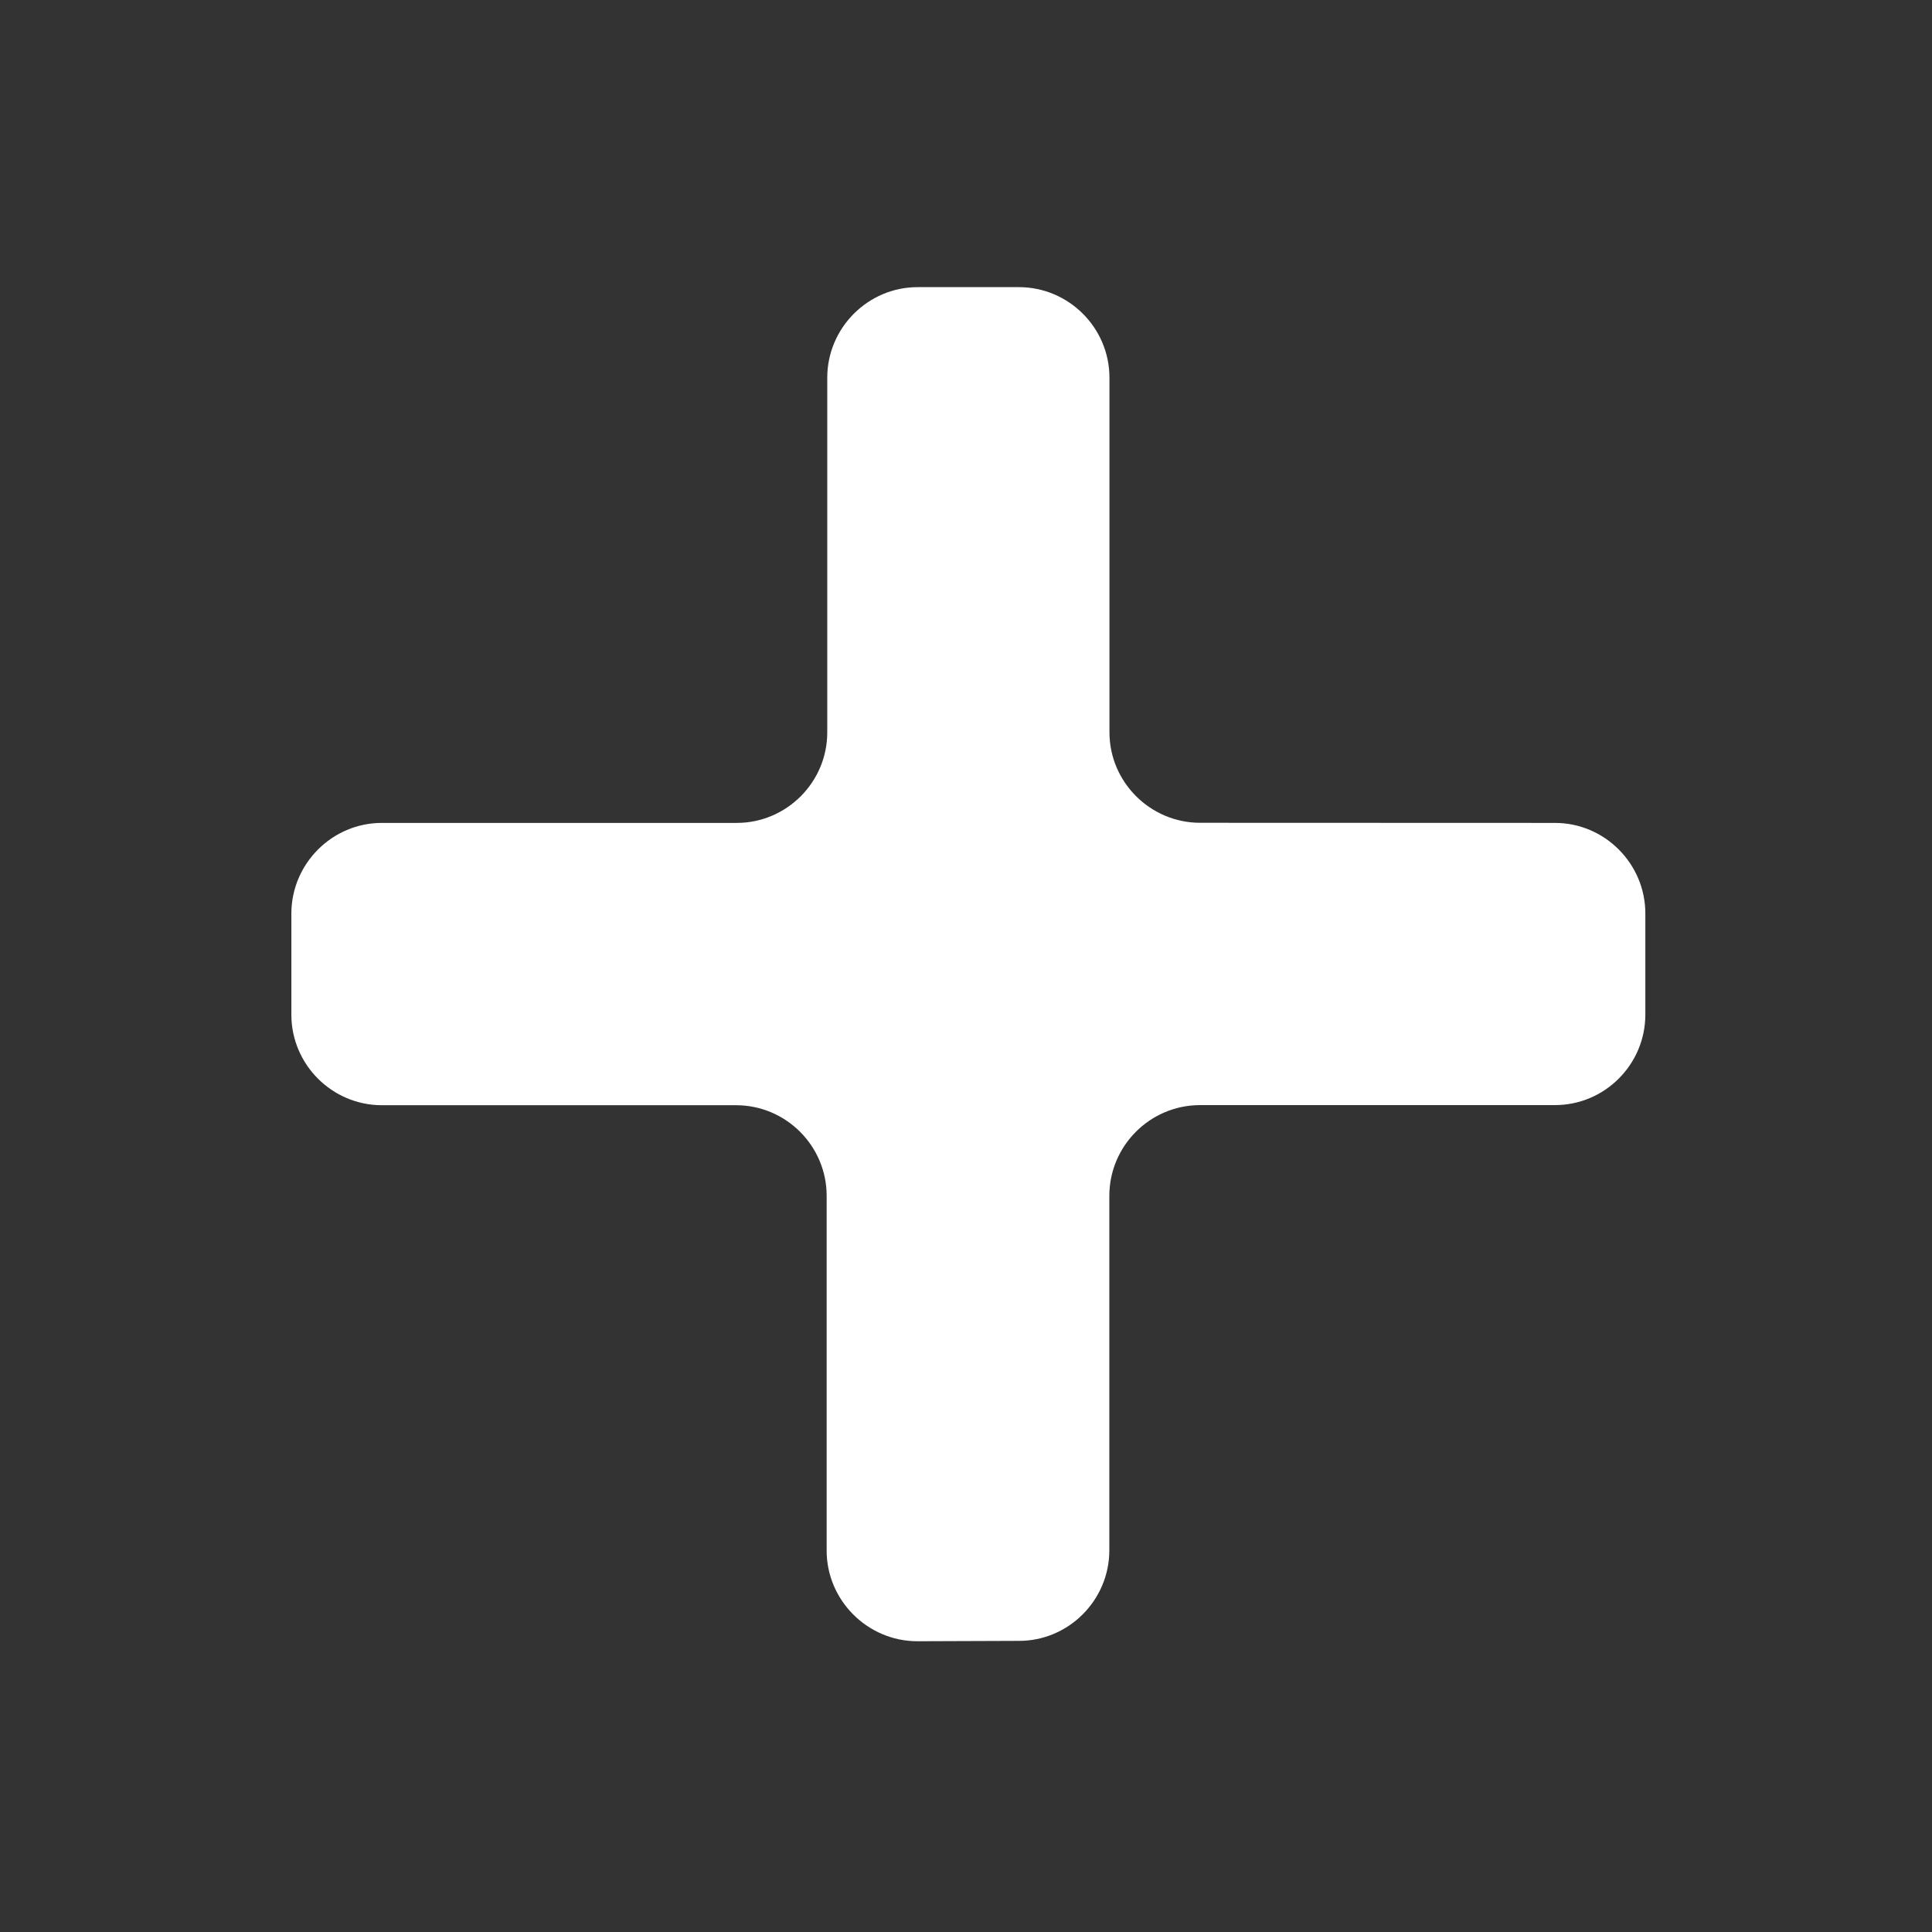 <?xml version="1.0" encoding="utf-8"?>
<!-- Generator: Adobe Illustrator 16.0.0, SVG Export Plug-In . SVG Version: 6.00 Build 0)  -->
<!DOCTYPE svg PUBLIC "-//W3C//DTD SVG 1.1//EN" "http://www.w3.org/Graphics/SVG/1.1/DTD/svg11.dtd">
<svg version="1.1" id="Layer_1" xmlns="http://www.w3.org/2000/svg" xmlns:xlink="http://www.w3.org/1999/xlink" x="0px" y="0px"
	 width="16px" height="16px" viewBox="0 0 16 16" enable-background="new 0 0 16 16" xml:space="preserve">
<rect x="0" y="0" width="16" height="16" fill="#333333" stroke="none"/>
<path fill="#FFFFFF" d="M9.187,9.904v2.935c0,0.413-0.338,0.752-0.751,0.75l-0.839,0.003c-0.413,0-0.752-0.34-0.751-0.752l0-2.937
	c0-0.413-0.337-0.75-0.75-0.75H3.163c-0.413,0-0.75-0.337-0.75-0.75V7.566c0-0.414,0.339-0.752,0.751-0.751l2.937,0
	c0.413,0,0.75-0.337,0.75-0.75l0-2.937c0-0.413,0.338-0.751,0.75-0.75l0.837,0c0.413,0,0.75,0.337,0.75,0.75v2.936
	c0,0.413,0.338,0.75,0.751,0.75l2.937,0.001c0.412-0.001,0.75,0.337,0.75,0.75v0.837c0,0.414-0.337,0.751-0.751,0.75H9.937
	C9.523,9.153,9.187,9.49,9.187,9.904z"/>
</svg>
